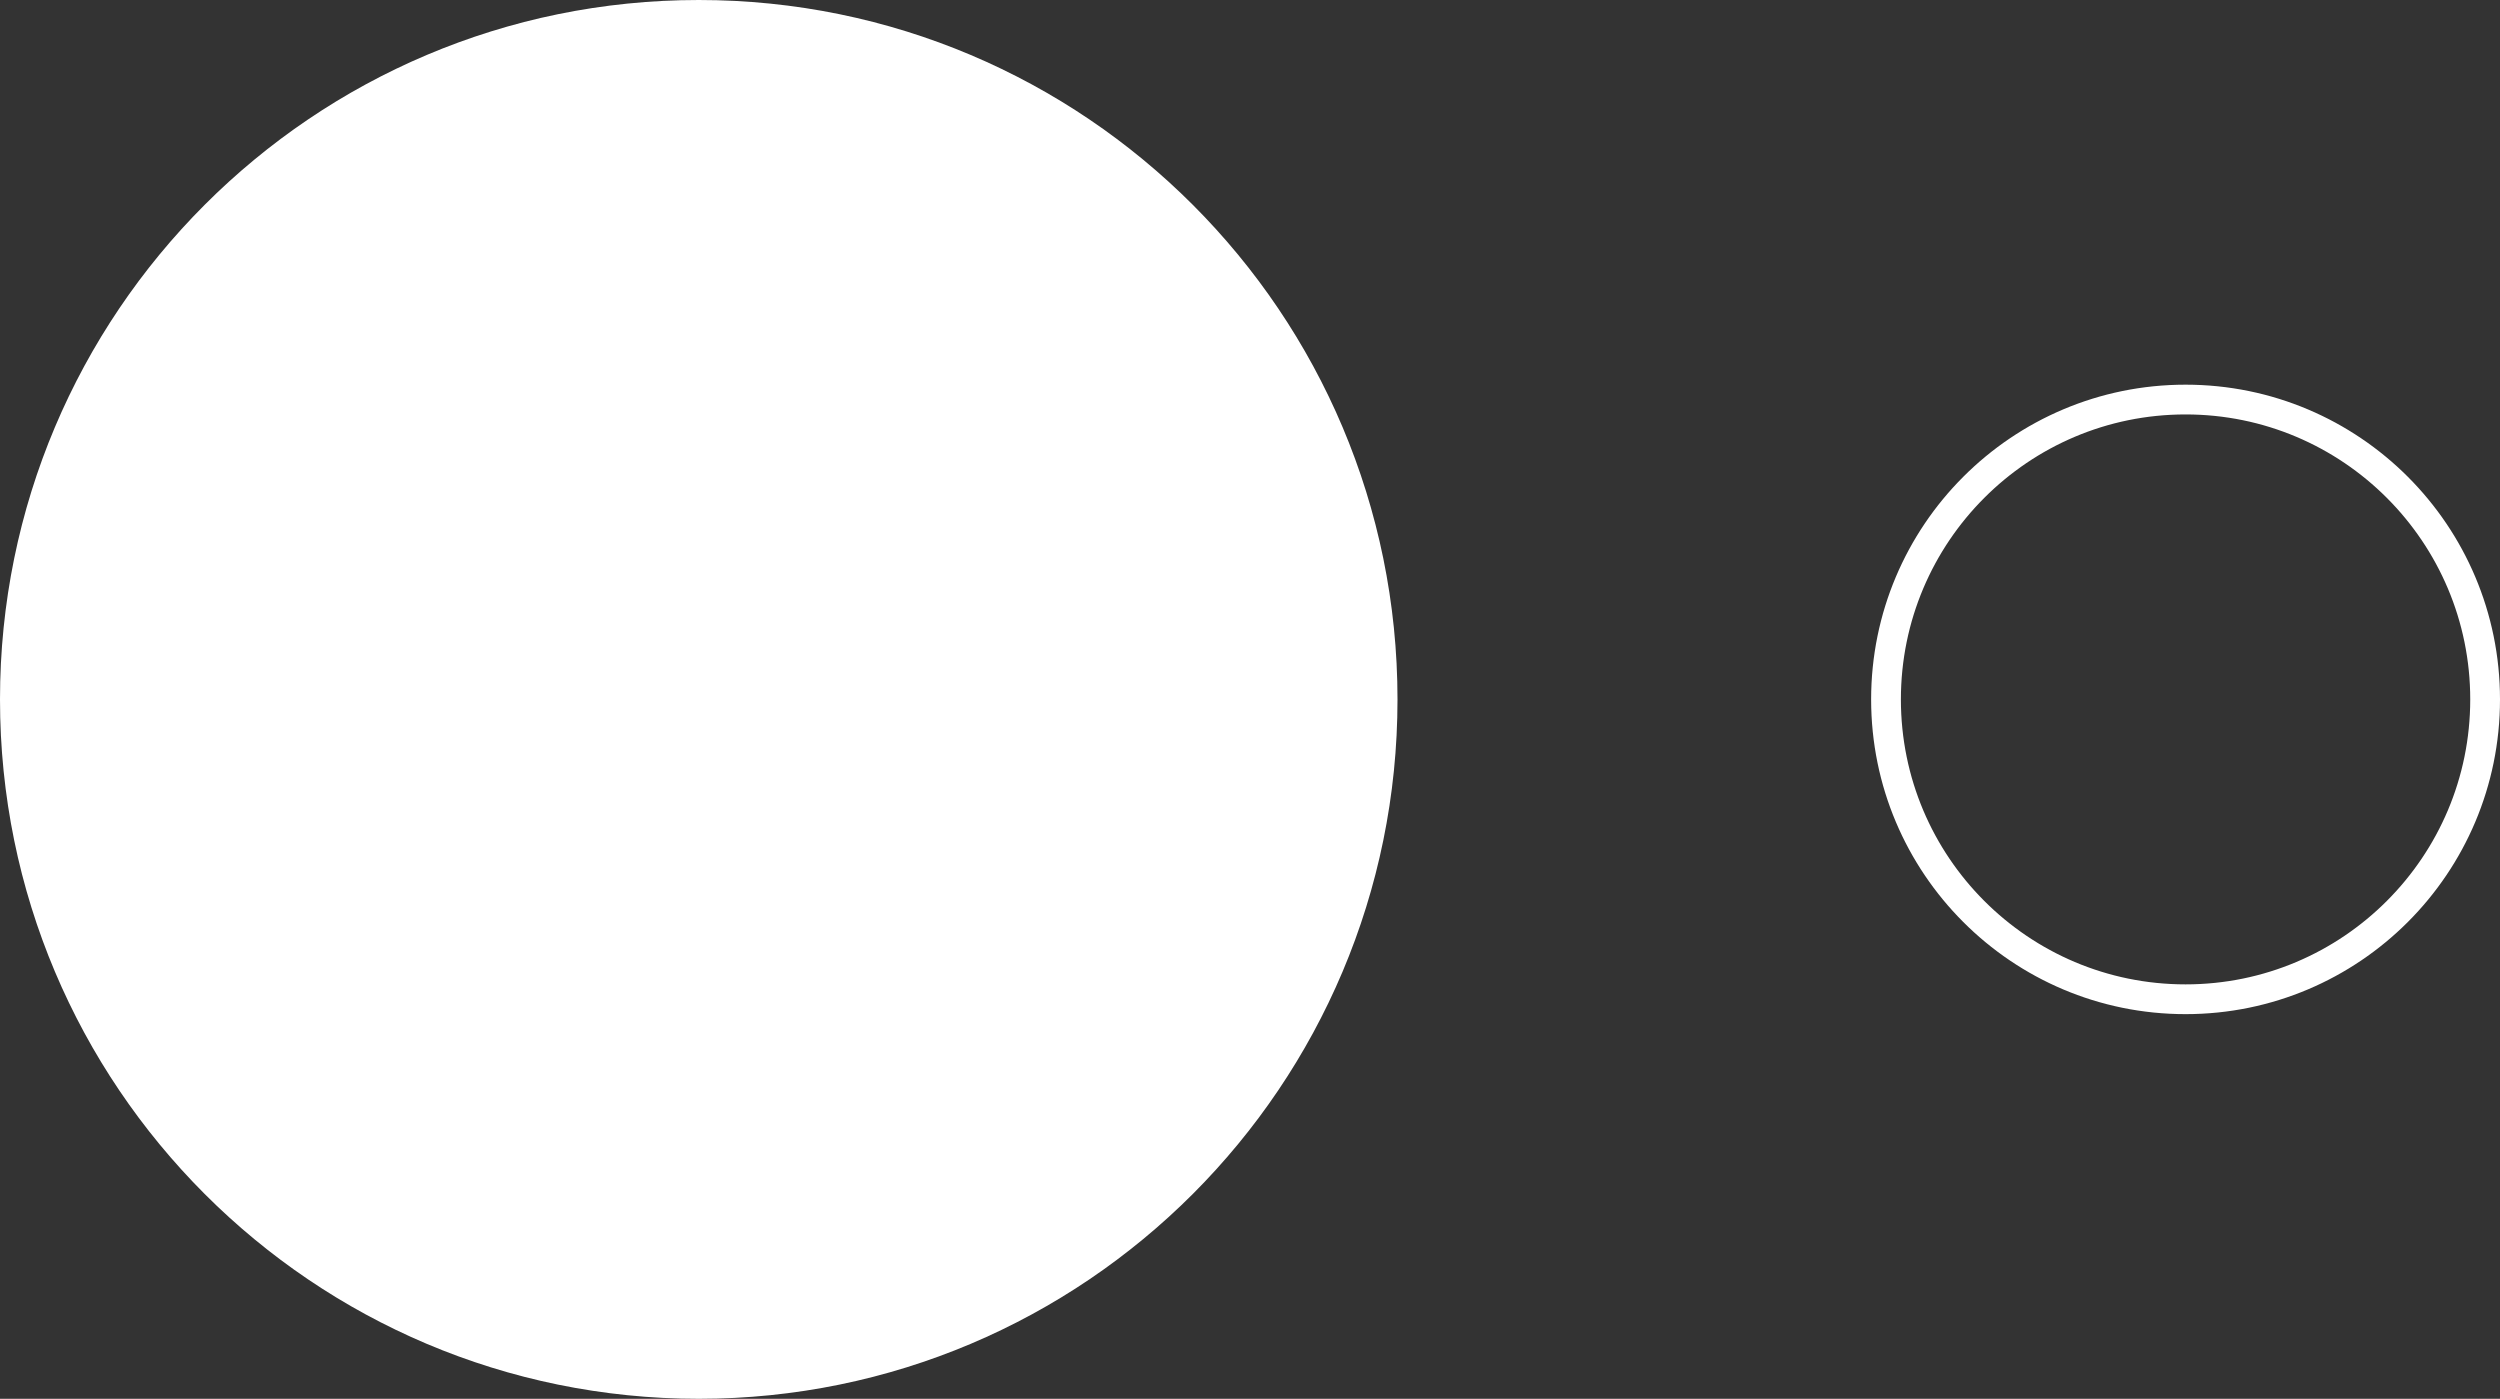 <svg width="84" height="47" viewBox="0 0 84 47" fill="none" xmlns="http://www.w3.org/2000/svg">
<rect x="0" y="0" width="84" height="47" fill="#333333" stroke="none"/>
<path d="M23.478 47C36.444 47 46.956 36.479 46.956 23.5C46.956 10.521 36.444 0 23.478 0C10.511 0 0 10.521 0 23.5C0 36.479 10.511 47 23.478 47Z" fill="white"/>
<path d="M83.5 23.5C83.5 29.065 78.993 33.575 73.435 33.575C67.876 33.575 63.37 29.065 63.37 23.5C63.37 17.935 67.876 13.425 73.435 13.425C78.993 13.425 83.5 17.935 83.5 23.5V23.5Z" stroke="white"/>
</svg>
